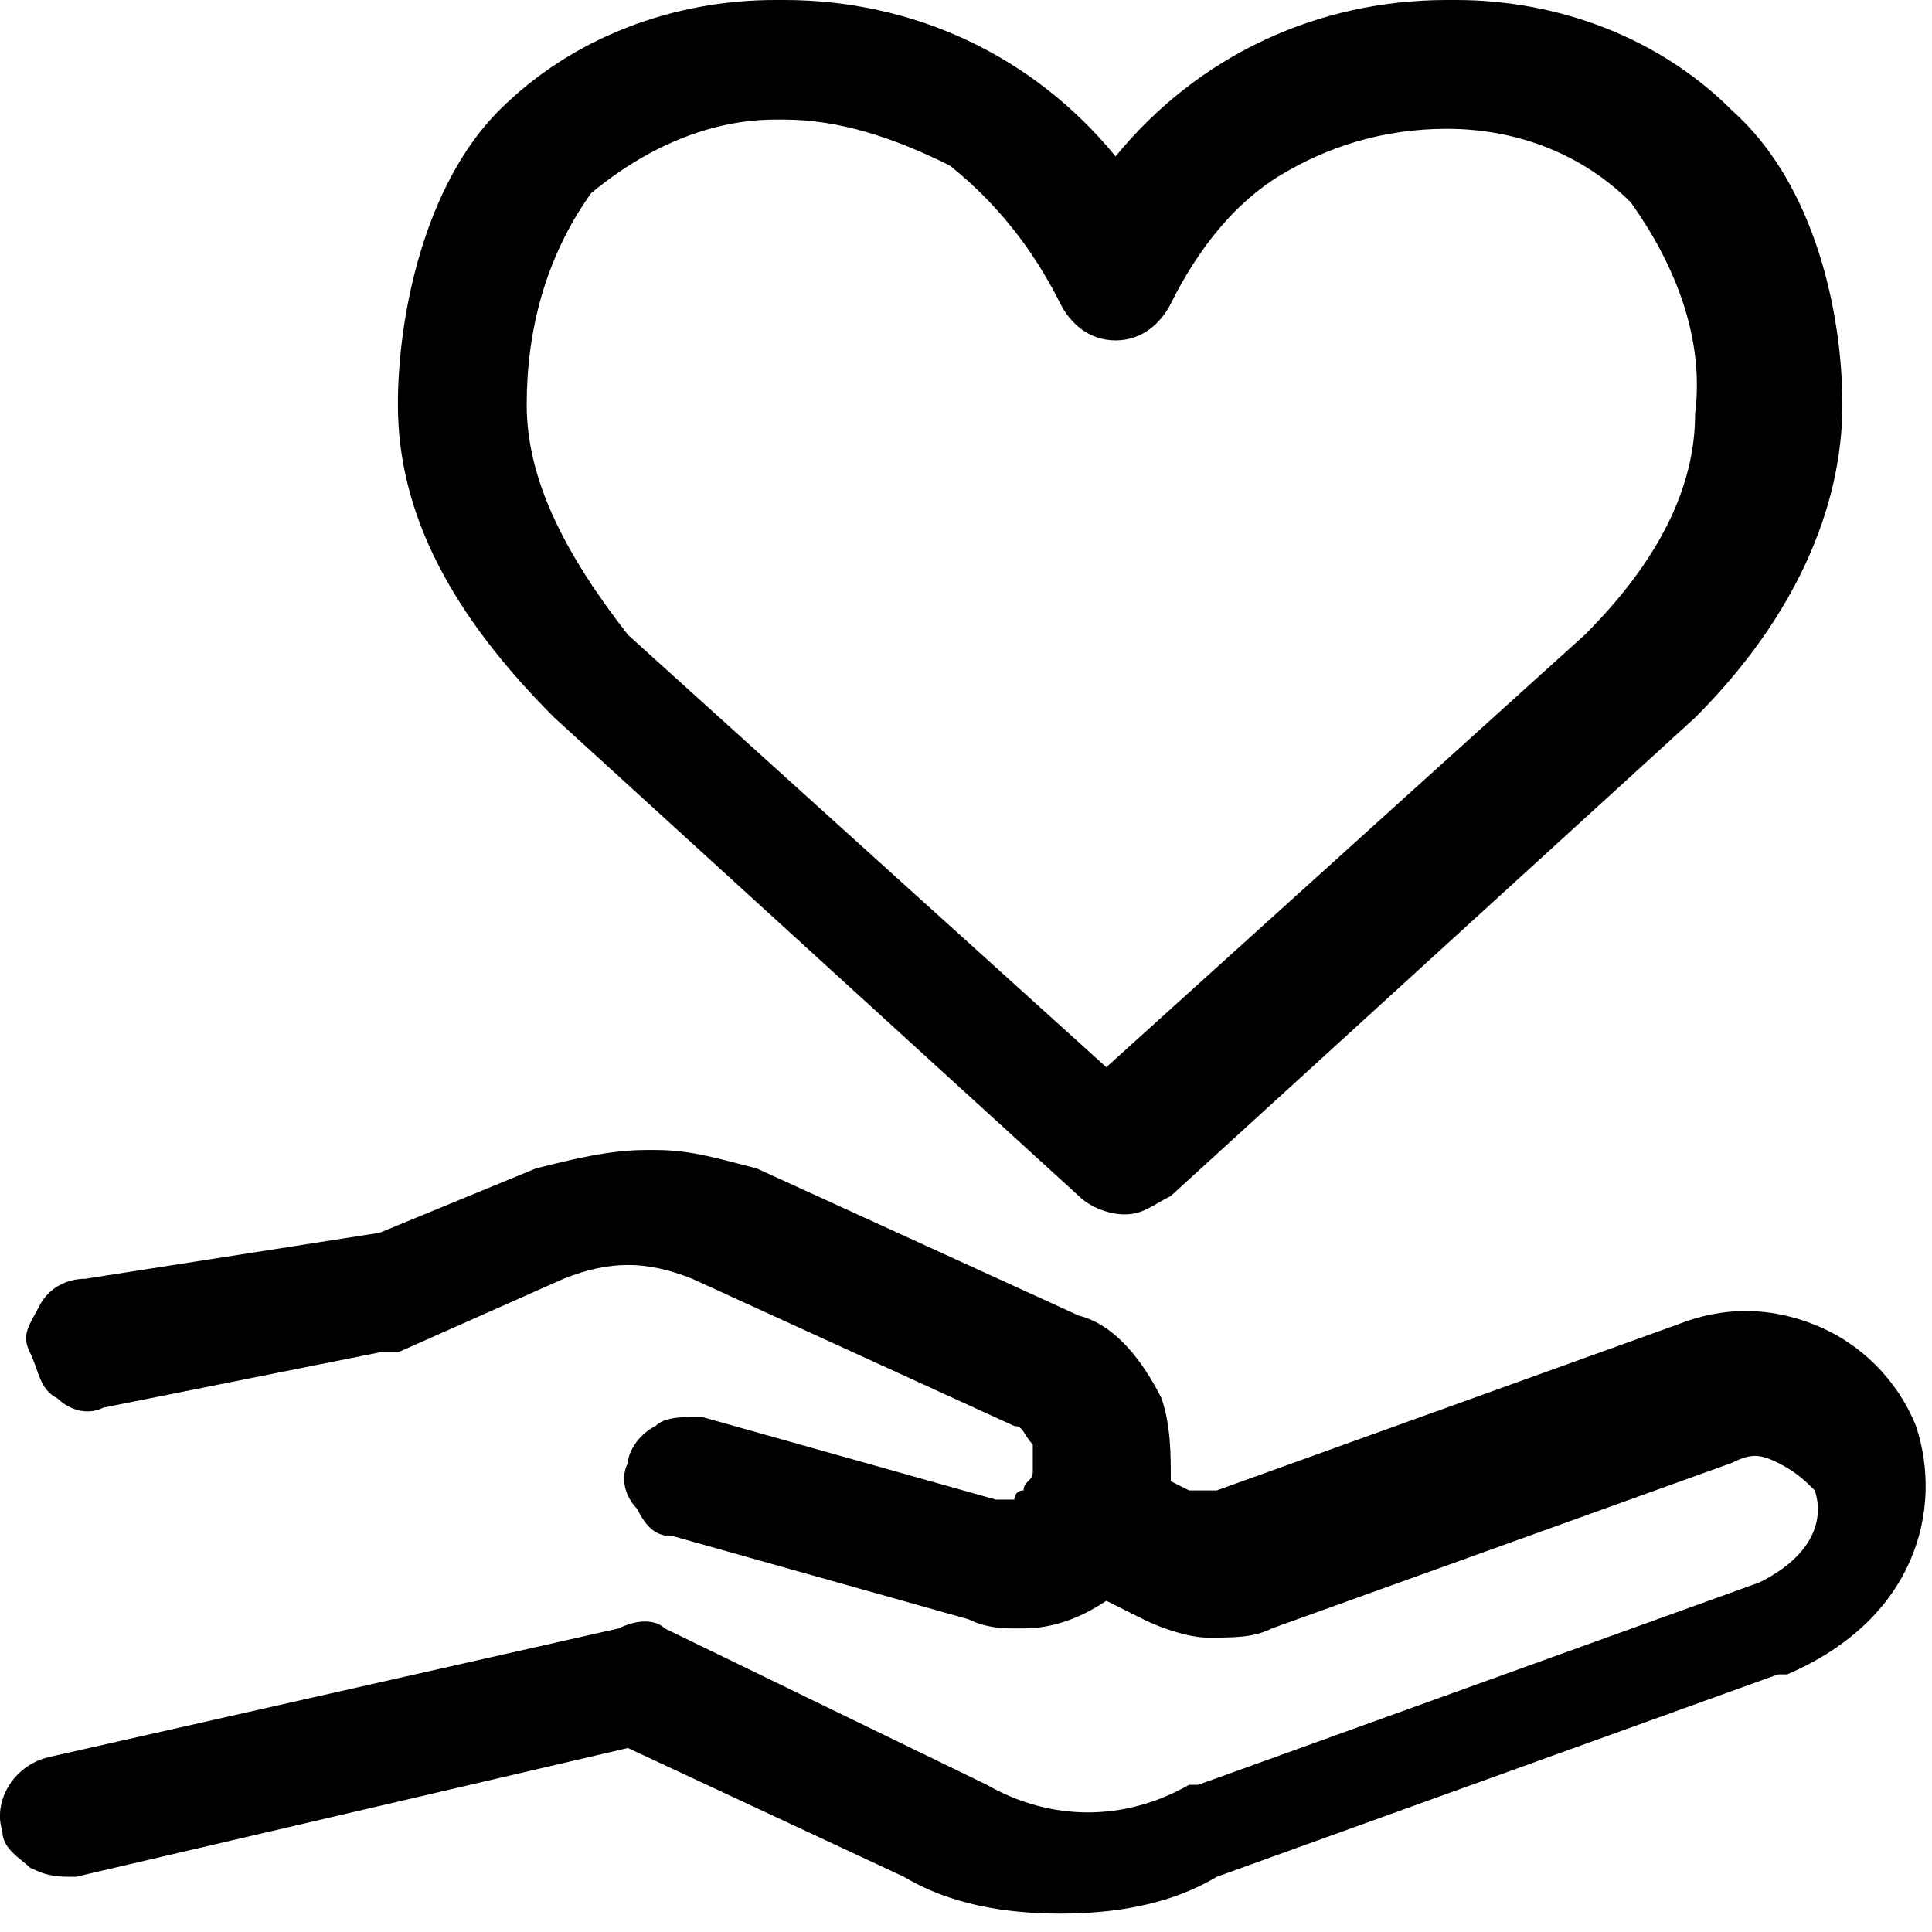 <svg width="21" height="21" viewBox="0 0 21 21" fill="none" xmlns="http://www.w3.org/2000/svg">
<path d="M20.826 15.5C20.625 15 20.226 14.6 19.726 14.4C19.226 14.2 18.726 14.2 18.226 14.4L13.226 16.2C13.126 16.2 13.025 16.2 12.925 16.2L12.726 16.1C12.726 15.8 12.726 15.5 12.626 15.2C12.425 14.8 12.126 14.4 11.726 14.3L8.225 12.7C7.825 12.6 7.525 12.5 7.125 12.5H7.025C6.625 12.5 6.225 12.6 5.825 12.7L4.125 13.4L0.925 13.9C0.725 13.9 0.525 14 0.425 14.2C0.325 14.4 0.225 14.5 0.325 14.7C0.425 14.9 0.425 15.1 0.625 15.2C0.725 15.3 0.925 15.4 1.125 15.3L4.125 14.7C4.225 14.7 4.225 14.7 4.325 14.7L6.125 13.9C6.625 13.7 7.025 13.7 7.525 13.9L11.025 15.5C11.126 15.5 11.126 15.6 11.226 15.7C11.226 15.8 11.226 15.9 11.226 16C11.226 16.1 11.126 16.1 11.126 16.2C11.025 16.2 11.025 16.3 11.025 16.3C10.925 16.3 10.925 16.3 10.825 16.3L7.625 15.4C7.425 15.4 7.225 15.4 7.125 15.5C6.925 15.6 6.825 15.8 6.825 15.9C6.725 16.1 6.825 16.3 6.925 16.4C7.025 16.6 7.125 16.7 7.325 16.7L10.525 17.6C10.726 17.7 10.925 17.7 11.025 17.7H11.126C11.425 17.7 11.726 17.6 12.025 17.4L12.425 17.6C12.626 17.7 12.925 17.8 13.126 17.8C13.425 17.8 13.626 17.8 13.825 17.7L18.826 15.9C19.026 15.8 19.125 15.8 19.326 15.9C19.526 16 19.625 16.1 19.726 16.2C19.826 16.5 19.726 16.9 19.125 17.2L13.025 19.4H12.925C12.226 19.8 11.425 19.8 10.726 19.4L7.225 17.7C7.125 17.6 6.925 17.6 6.725 17.7L0.525 19.1C0.125 19.2 -0.075 19.6 0.025 19.9C0.025 20.1 0.225 20.2 0.325 20.3C0.525 20.4 0.625 20.4 0.825 20.4L6.825 19L9.825 20.4C10.325 20.7 10.925 20.8 11.525 20.8C12.126 20.8 12.726 20.7 13.226 20.4L19.326 18.2H19.425C20.826 17.6 21.125 16.4 20.826 15.5Z" fill="black"/>
<path d="M18.826 1.2C18.026 0.4 16.925 0 15.825 0H15.726C14.325 0 13.025 0.6 12.126 1.7C11.226 0.6 9.925 0 8.525 0C8.525 0 8.525 0 8.425 0C7.325 0 6.225 0.4 5.425 1.2C4.625 2 4.325 3.4 4.325 4.4C4.325 5.6 4.925 6.7 6.025 7.8L11.726 13C11.825 13.1 12.025 13.2 12.226 13.2C12.425 13.2 12.525 13.1 12.726 13L18.425 7.8C19.526 6.7 20.026 5.5 20.026 4.4C20.026 3.4 19.726 2 18.826 1.2ZM12.126 3.7C12.425 3.7 12.626 3.5 12.726 3.3C13.025 2.7 13.425 2.2 13.925 1.9C14.425 1.6 15.025 1.4 15.726 1.4C16.526 1.4 17.226 1.7 17.726 2.2C18.226 2.9 18.526 3.7 18.425 4.5C18.425 5.3 18.026 6.1 17.226 6.9L12.025 11.6L6.825 6.9C6.125 6 5.725 5.2 5.725 4.4C5.725 3.6 5.925 2.8 6.425 2.1C7.025 1.6 7.725 1.3 8.425 1.3H8.525C9.125 1.3 9.725 1.5 10.325 1.8C10.825 2.2 11.226 2.7 11.525 3.3C11.626 3.5 11.825 3.7 12.126 3.7Z" fill="black"/>
</svg>
